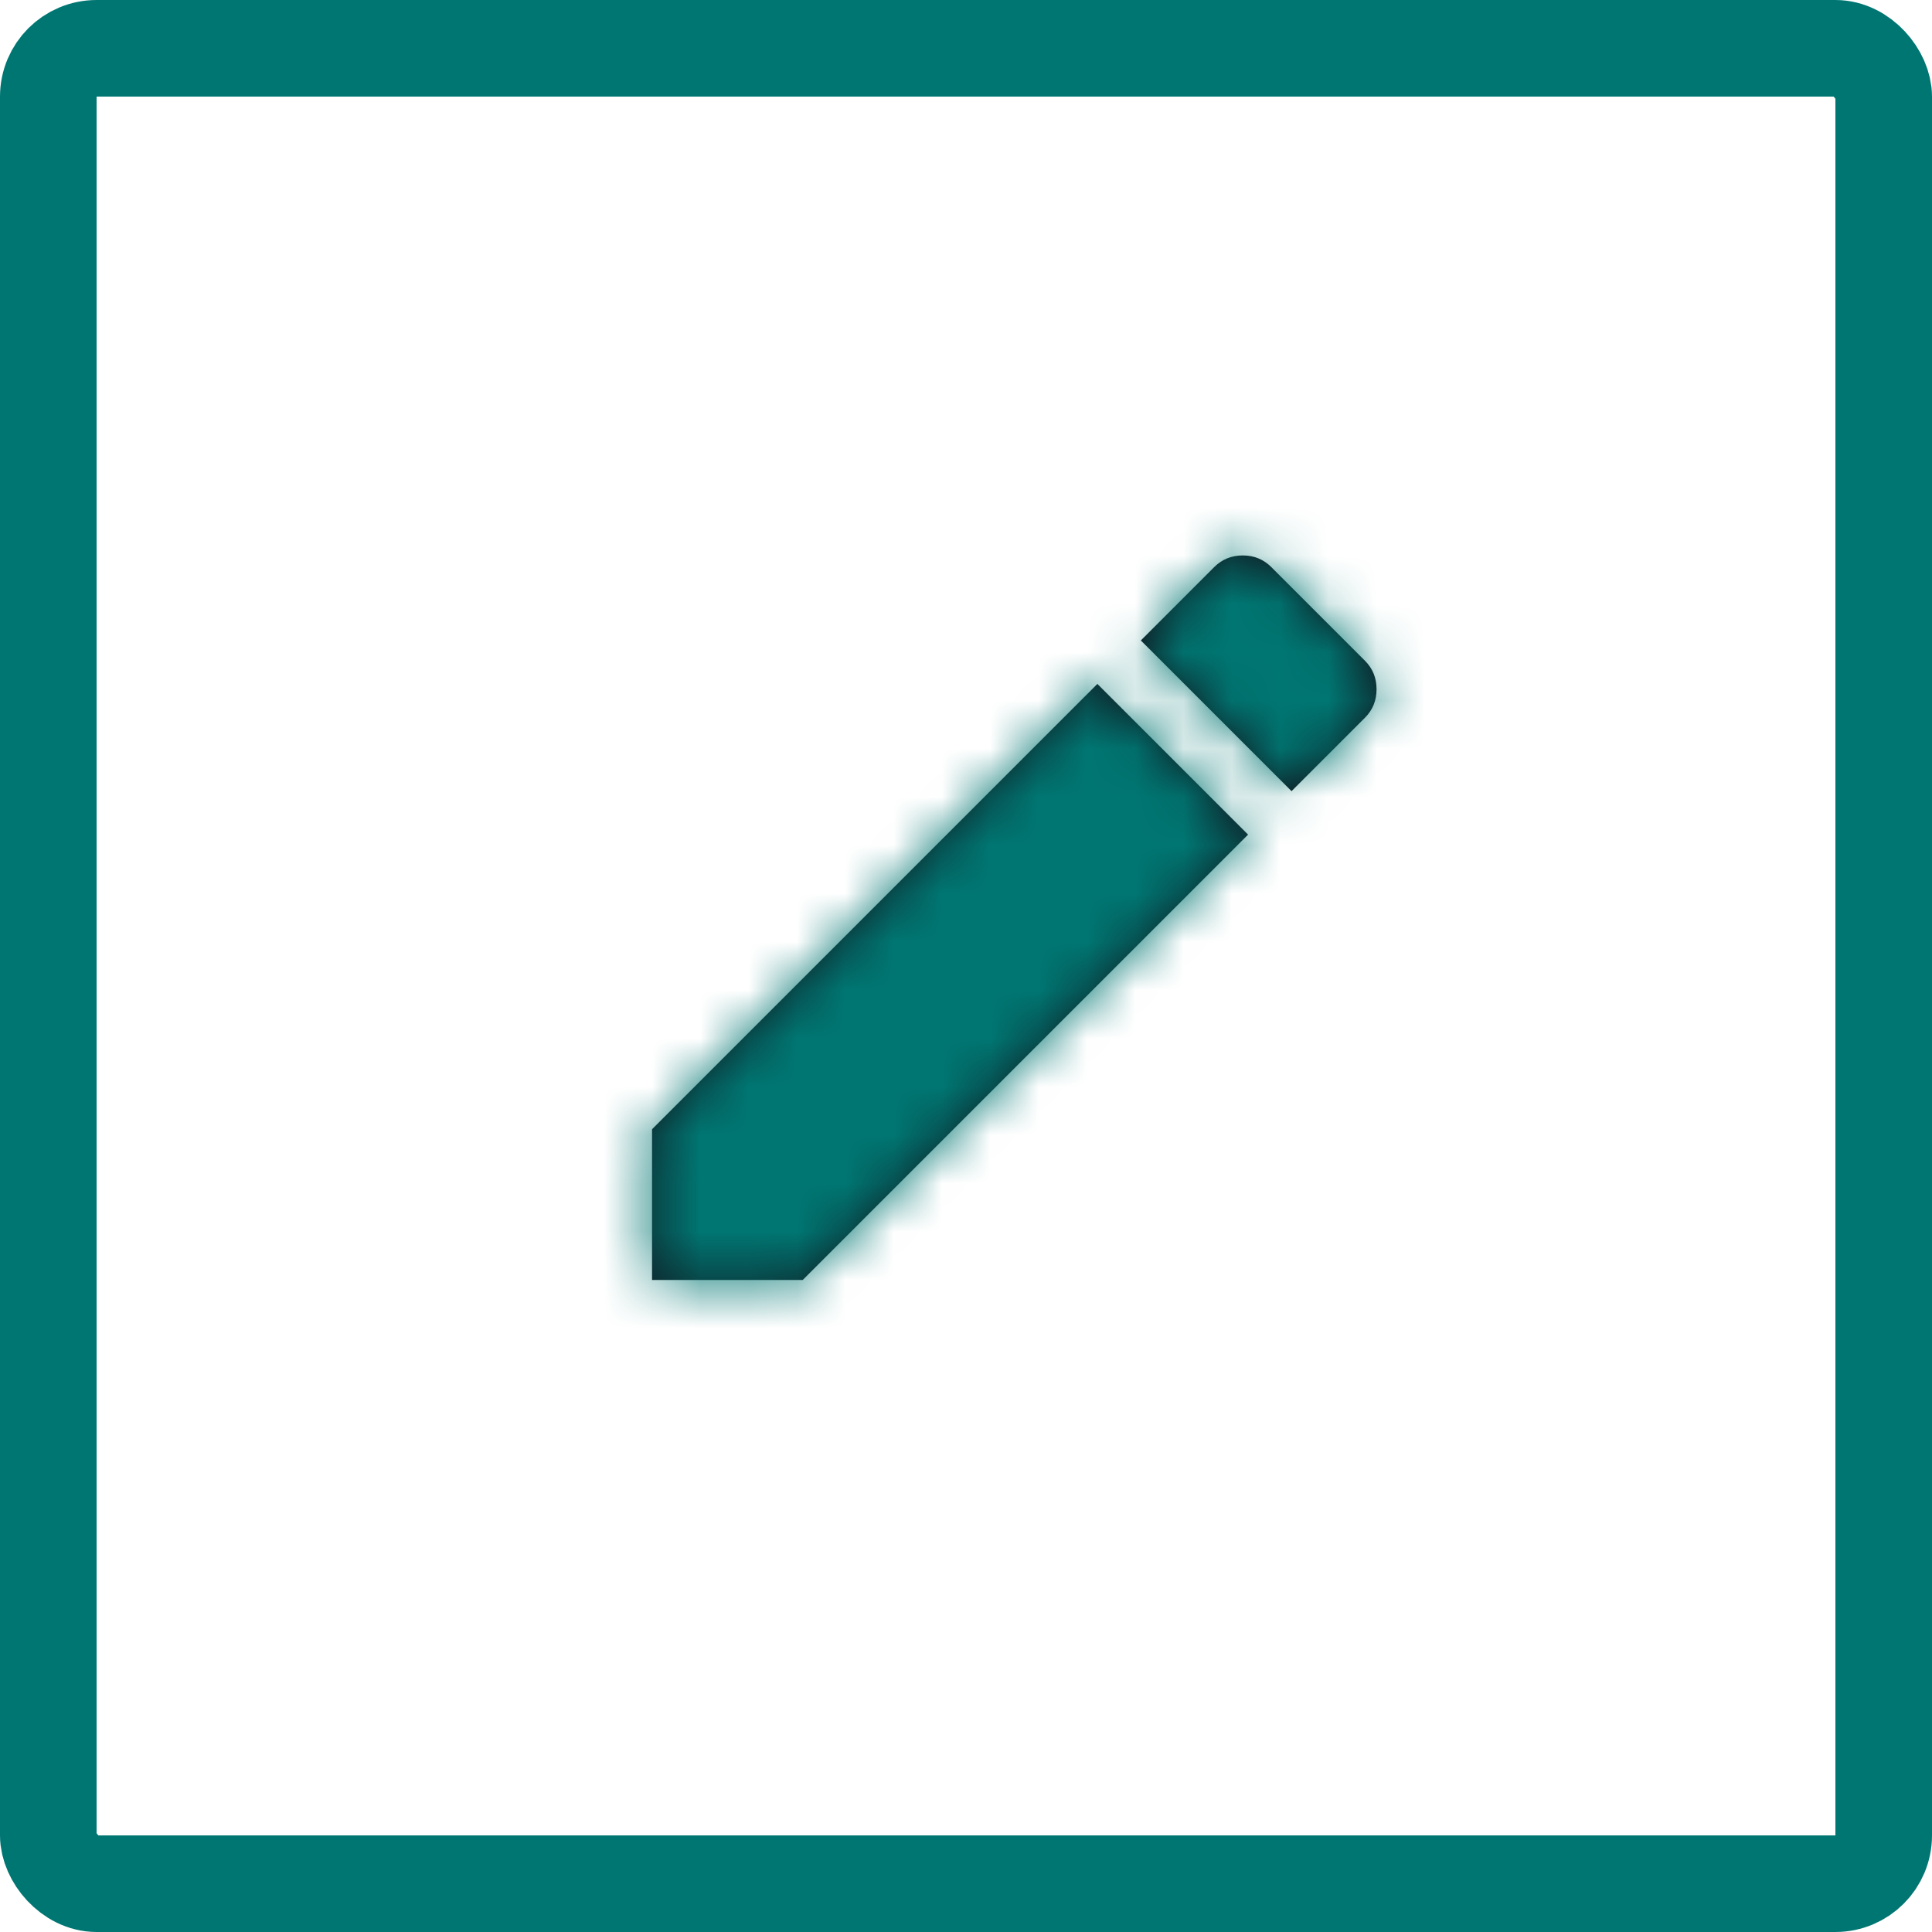 <svg width="40" height="40" viewBox="0 0 40 40" fill="none" xmlns="http://www.w3.org/2000/svg">
<g clip-path="url(#clip0_0_28)">
<rect x="1" y="1" width="38" height="38" rx="1" stroke="#007672" stroke-width="2"/>
<path fill-rule="evenodd" clip-rule="evenodd" d="M28.26 14.86L26.74 16.38L23.62 13.26L25.14 11.74C25.3 11.58 25.497 11.5 25.73 11.5C25.963 11.5 26.16 11.58 26.32 11.74L28.26 13.68C28.42 13.84 28.5 14.037 28.5 14.27C28.5 14.503 28.42 14.7 28.26 14.86ZM13.5 23.38L22.72 14.16L25.84 17.28L16.62 26.5H13.5V23.38Z" fill="#101820"/>
<mask id="mask0_0_28" style="mask-type:luminance" maskUnits="userSpaceOnUse" x="13" y="11" width="16" height="16">
<path fill-rule="evenodd" clip-rule="evenodd" d="M28.26 14.86L26.74 16.38L23.62 13.26L25.14 11.74C25.3 11.58 25.497 11.5 25.73 11.5C25.963 11.5 26.16 11.58 26.32 11.74L28.26 13.68C28.42 13.84 28.5 14.037 28.5 14.27C28.5 14.503 28.42 14.7 28.26 14.86ZM13.5 23.38L22.72 14.16L25.84 17.28L16.62 26.5H13.5V23.38Z" fill="white"/>
</mask>
<g mask="url(#mask0_0_28)">
<rect x="5" y="3" width="32" height="32" fill="#007672"/>
</g>
</g>
<defs>
<clipPath id="clip0_0_28">
<rect width="40" height="40" fill="white"/>
</clipPath>
</defs>
</svg>
